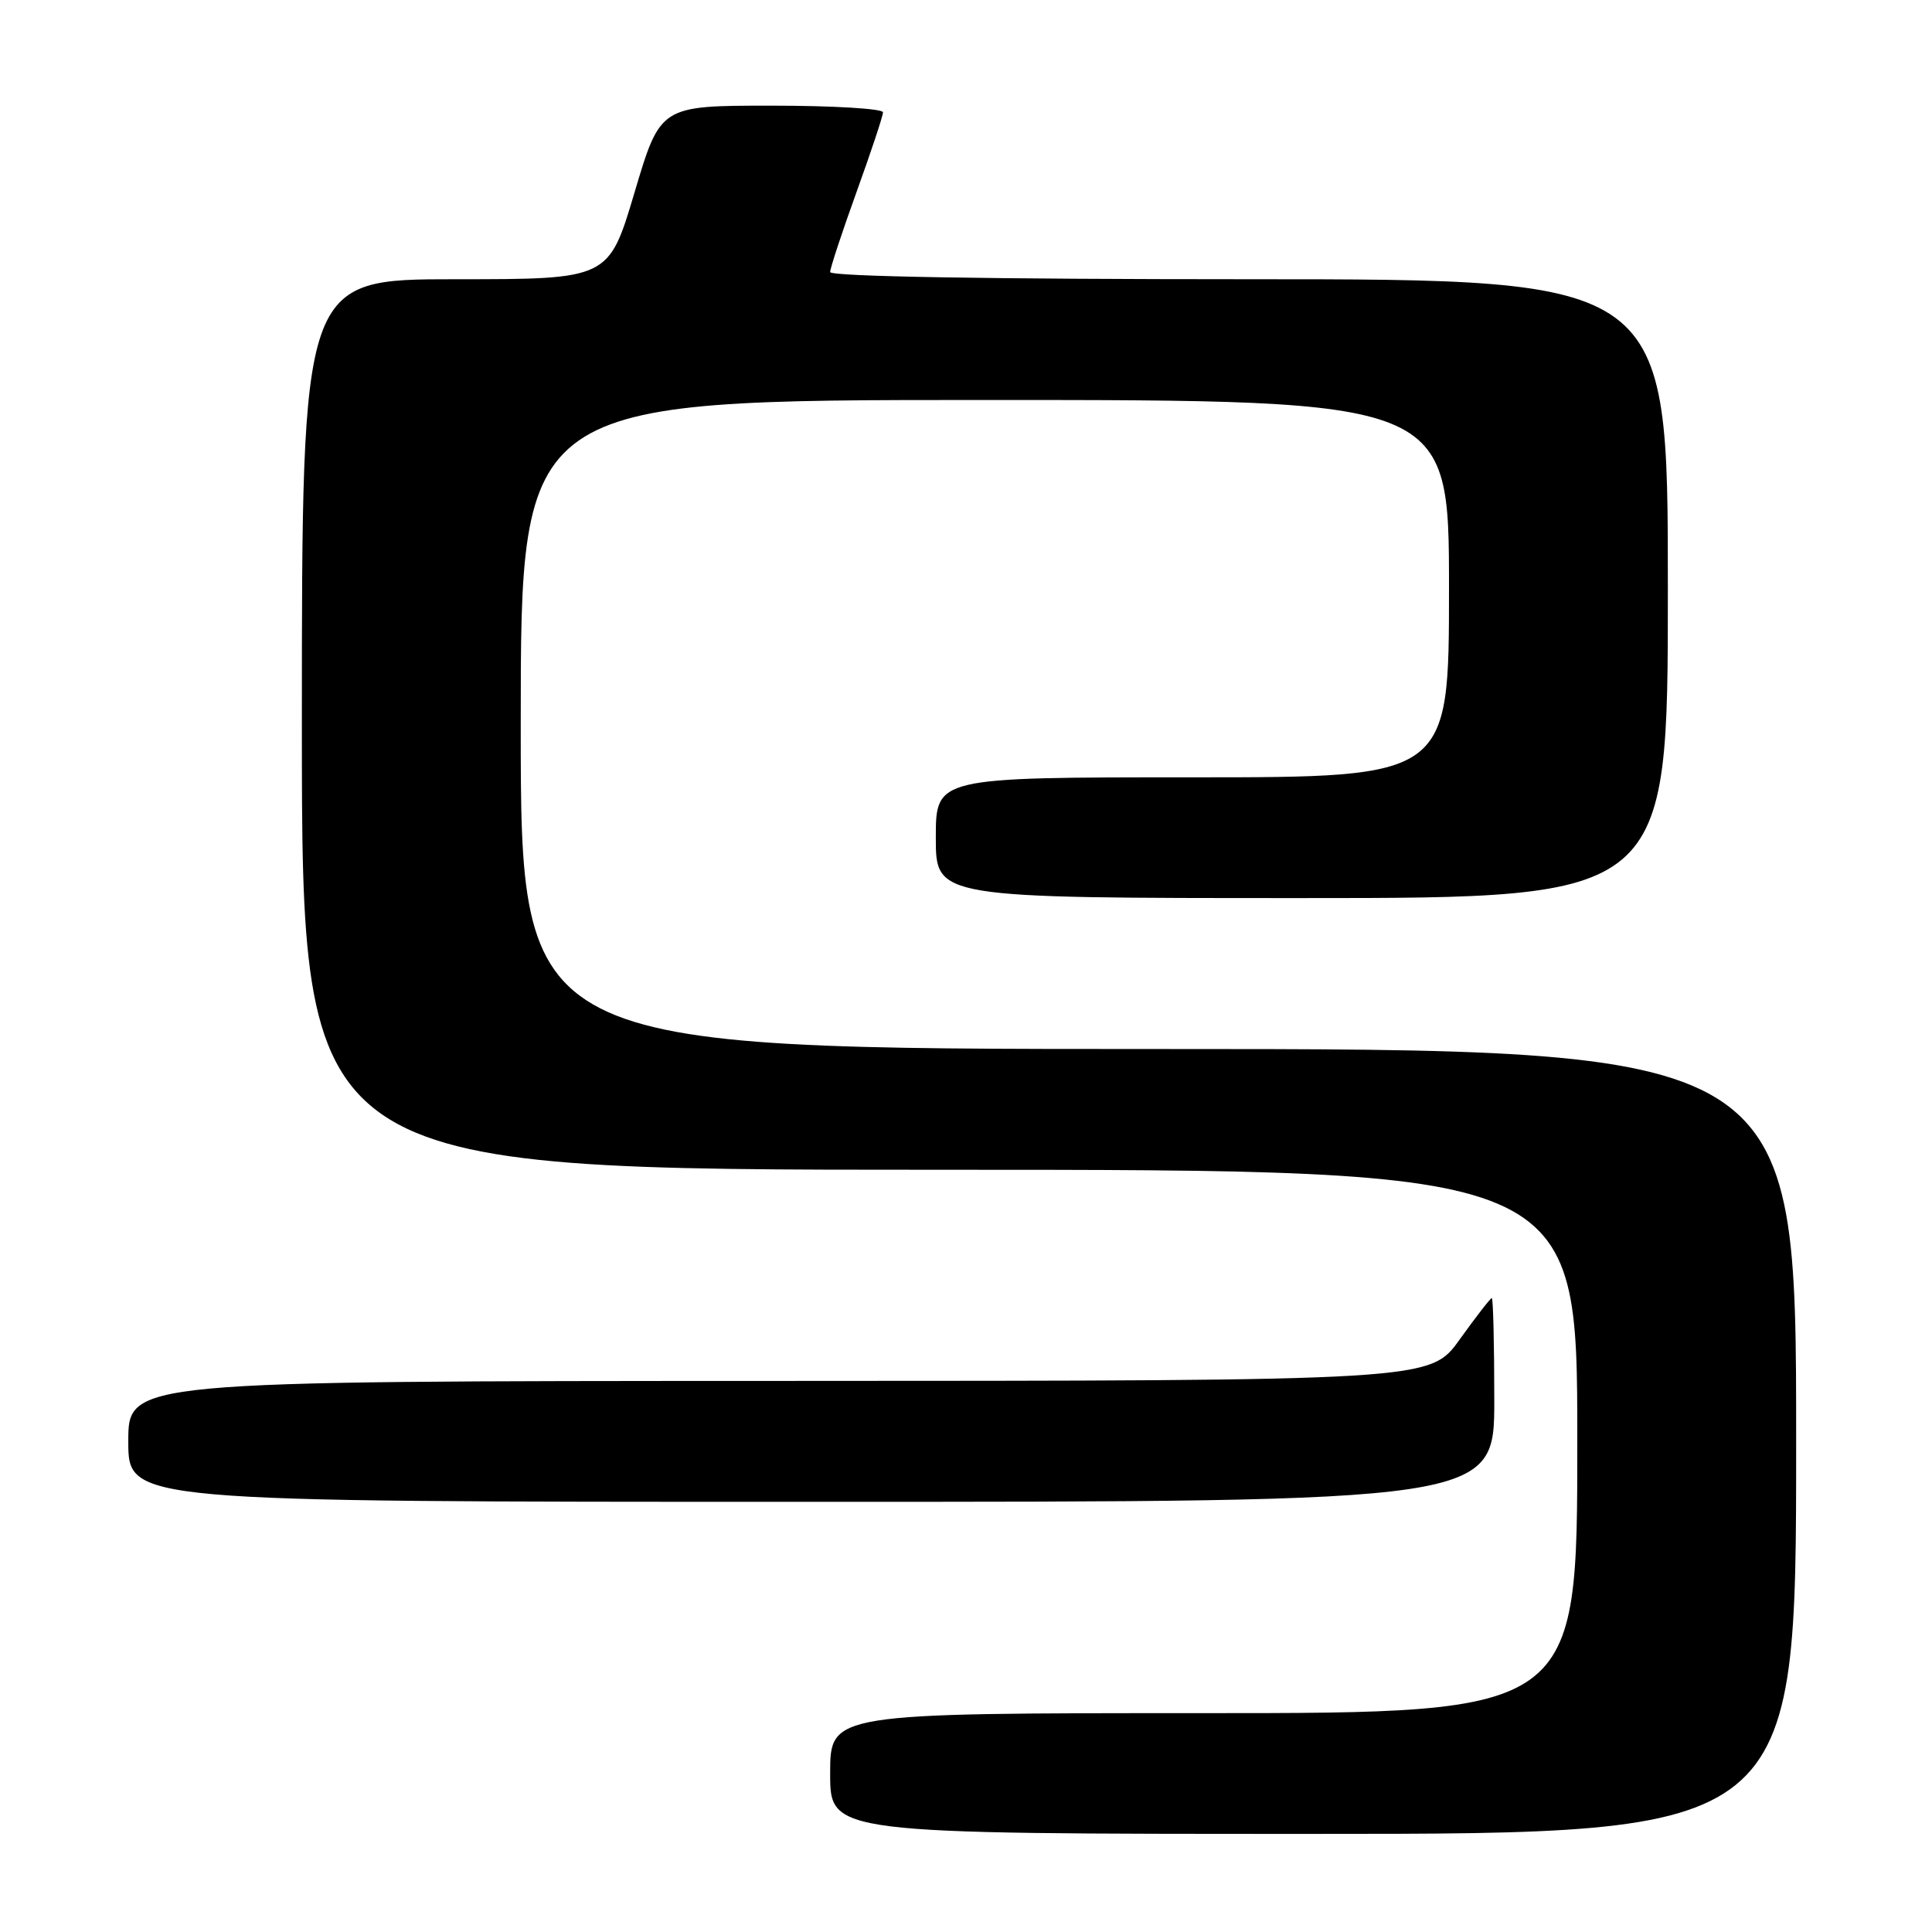 <?xml version="1.0" encoding="UTF-8" standalone="no"?>
<!DOCTYPE svg PUBLIC "-//W3C//DTD SVG 1.1//EN" "http://www.w3.org/Graphics/SVG/1.1/DTD/svg11.dtd" >
<svg xmlns="http://www.w3.org/2000/svg" xmlns:xlink="http://www.w3.org/1999/xlink" version="1.1" viewBox="0 0 256 256">
 <g >
 <path fill="currentColor"
d=" M 238.00 191.00 C 238.00 139.00 238.00 139.00 153.50 139.00 C 69.00 139.00 69.00 139.00 69.00 96.00 C 69.00 53.00 69.00 53.00 130.50 53.00 C 192.00 53.00 192.00 53.00 192.00 78.00 C 192.00 103.00 192.00 103.00 158.00 103.00 C 124.00 103.00 124.00 103.00 124.00 111.00 C 124.00 119.00 124.00 119.00 172.50 119.00 C 221.00 119.00 221.00 119.00 221.00 78.00 C 221.00 37.00 221.00 37.00 165.50 37.00 C 131.10 37.00 110.00 36.64 110.00 36.05 C 110.00 35.53 111.58 30.75 113.50 25.43 C 115.42 20.11 117.00 15.37 117.00 14.88 C 117.00 14.40 110.36 14.00 102.25 14.00 C 87.50 14.00 87.50 14.00 84.08 25.50 C 80.66 37.00 80.66 37.00 60.33 37.00 C 40.00 37.00 40.00 37.00 40.00 96.00 C 40.00 155.00 40.00 155.00 124.50 155.00 C 209.00 155.00 209.00 155.00 209.00 191.00 C 209.00 227.00 209.00 227.00 159.50 227.00 C 110.00 227.00 110.00 227.00 110.00 235.00 C 110.00 243.00 110.00 243.00 174.00 243.00 C 238.00 243.00 238.00 243.00 238.00 191.00 Z  M 198.00 185.50 C 198.00 178.07 197.85 172.00 197.67 172.00 C 197.50 172.00 195.58 174.47 193.42 177.48 C 189.50 182.96 189.50 182.96 103.25 182.98 C 17.00 183.00 17.00 183.00 17.00 191.00 C 17.00 199.00 17.00 199.00 107.50 199.00 C 198.00 199.00 198.00 199.00 198.00 185.50 Z "/>
</g>
</svg>